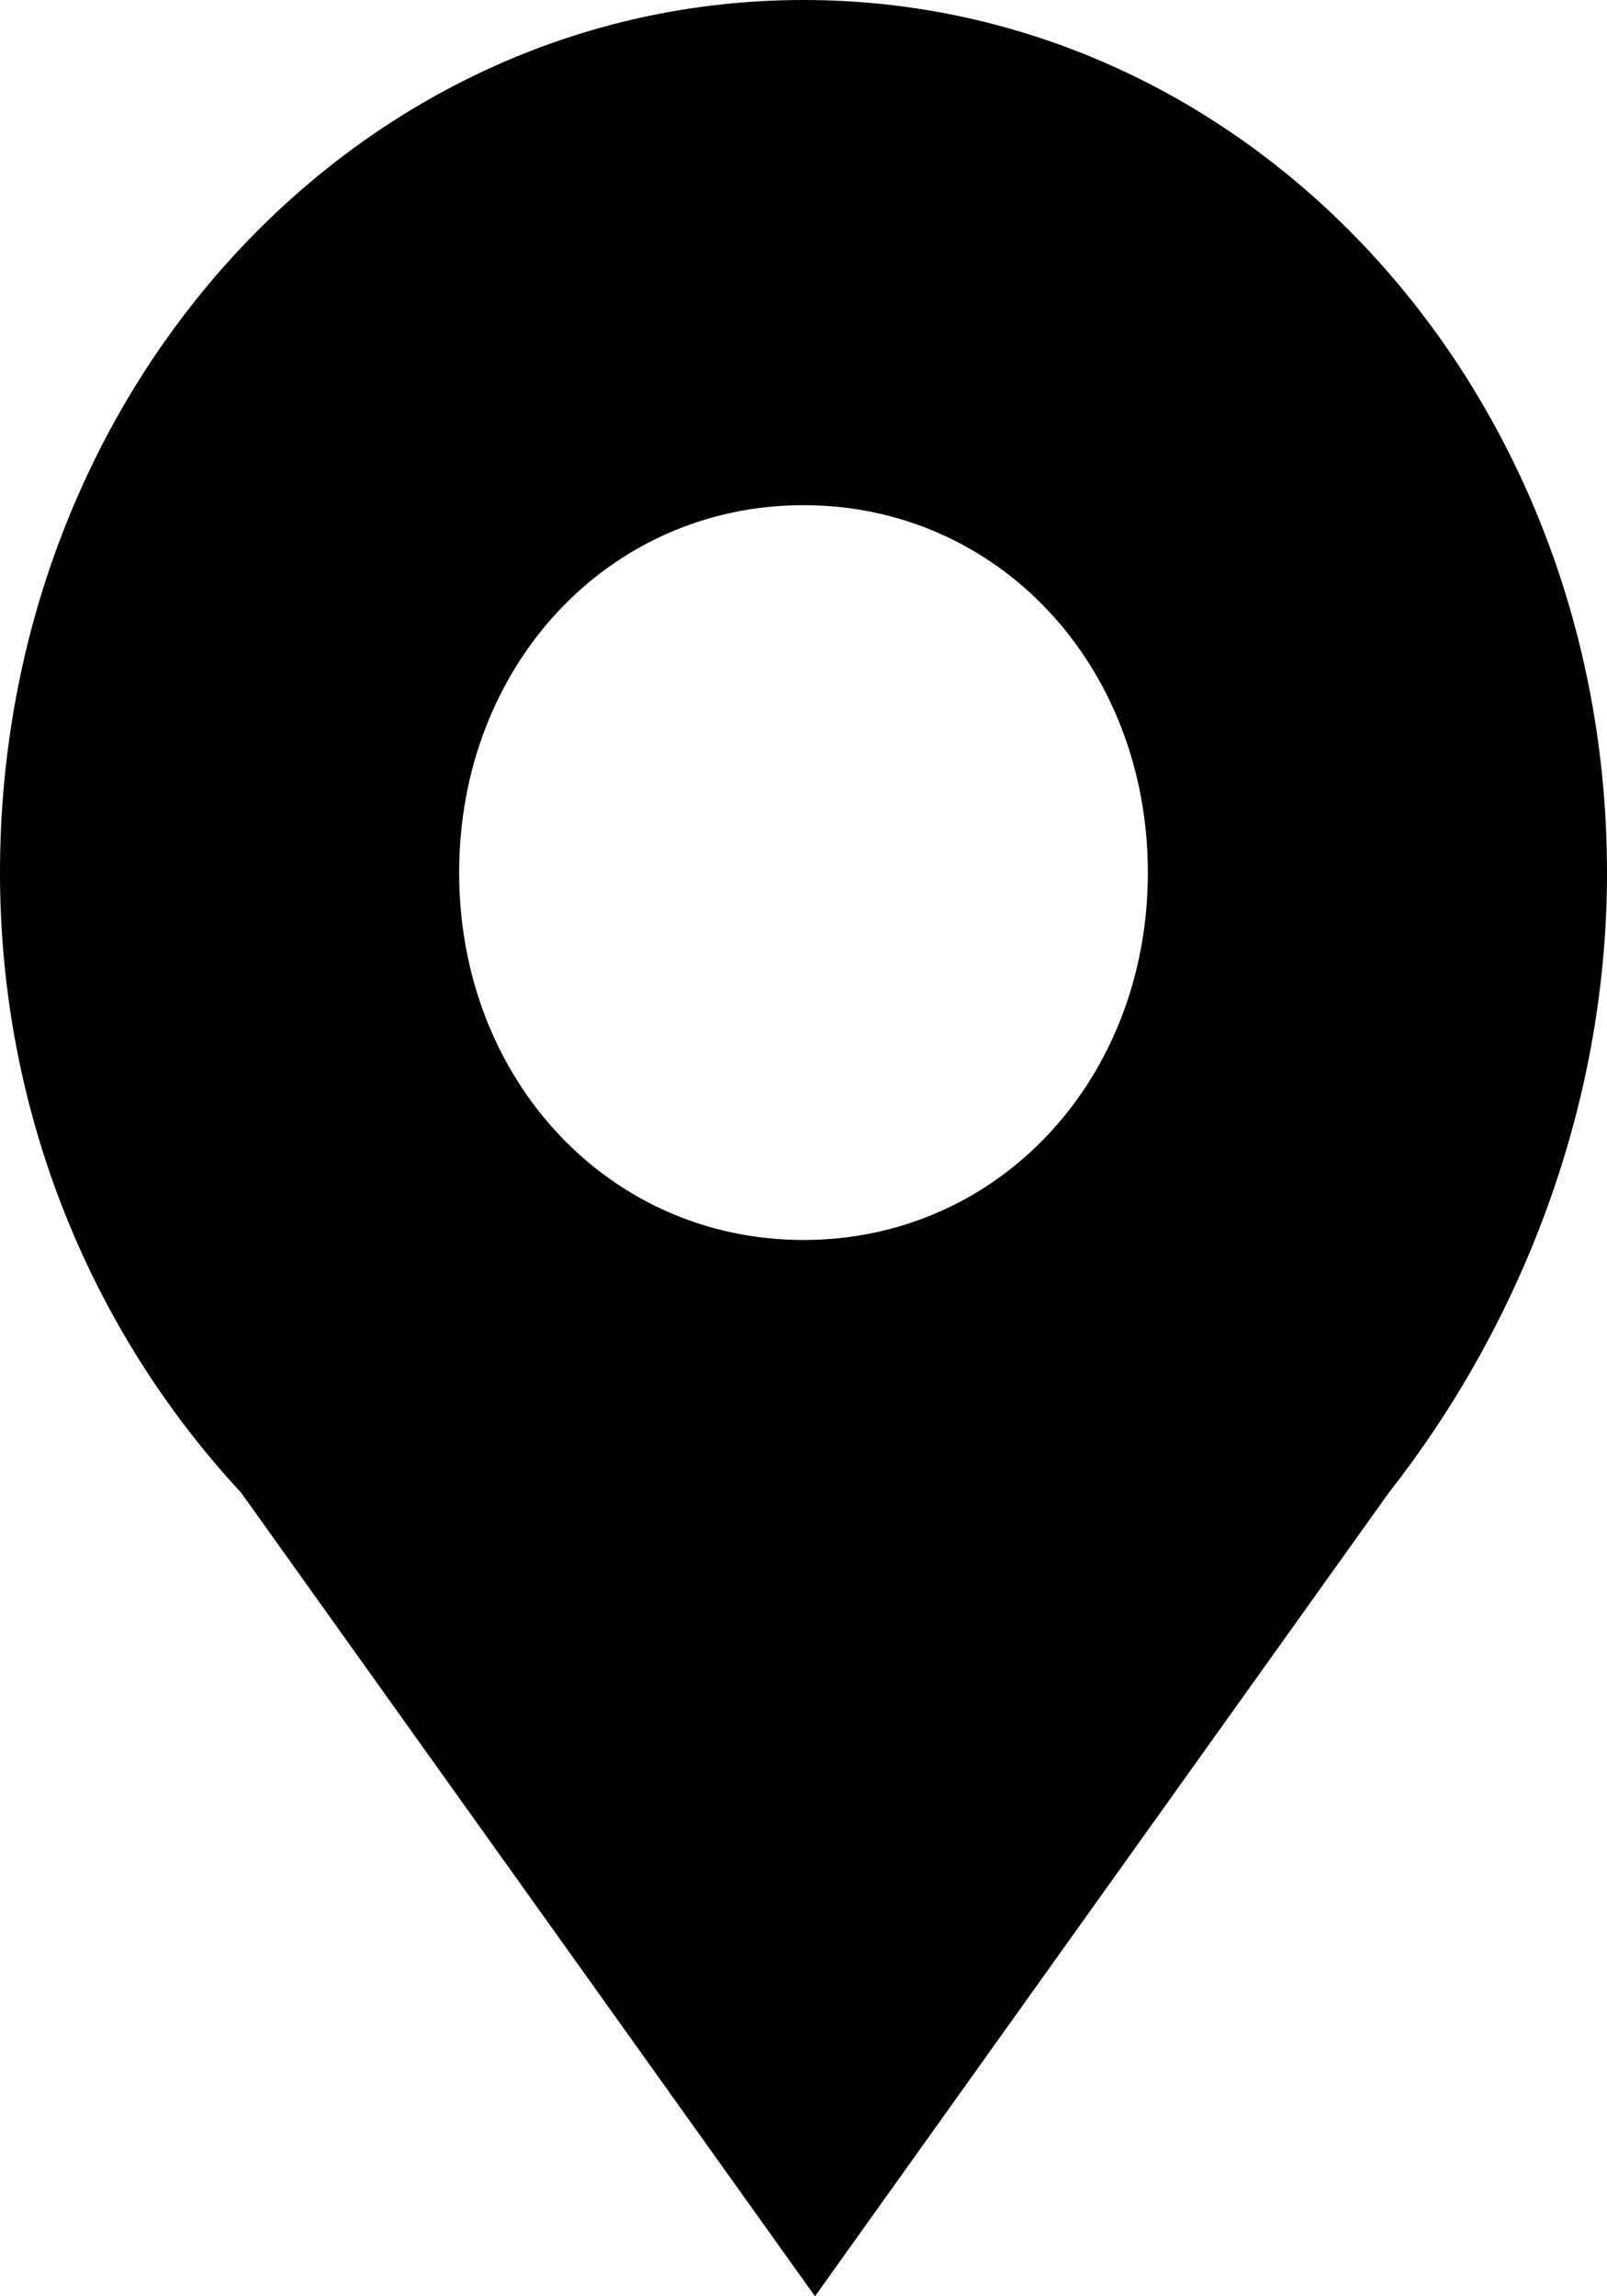 <svg xmlns="http://www.w3.org/2000/svg" viewBox="0 0 14 20"><symbol viewBox="0 0 14 20" id="svg-icon-location"><title>location</title> <g fill="currentColor"> <path d="M7,10.8c-1.7,0-3-1.4-3-3.2c0-1.8,1.3-3.2,3-3.2c1.7,0,3,1.4,3,3.2C10,9.4,8.7,10.8,7,10.8 M14,7.6&#10;&#9;&#9;&#9;C14,3.4,10.9,0,7,0S0,3.4,0,7.6c0,2.1,0.8,4,2.1,5.4l0,0l5,7l5-7l0,0C13.2,11.6,14,9.7,14,7.6"/> </g> </symbol><use xmlns:xlink="http://www.w3.org/1999/xlink" xlink:href="#svg-icon-location"/></svg>
